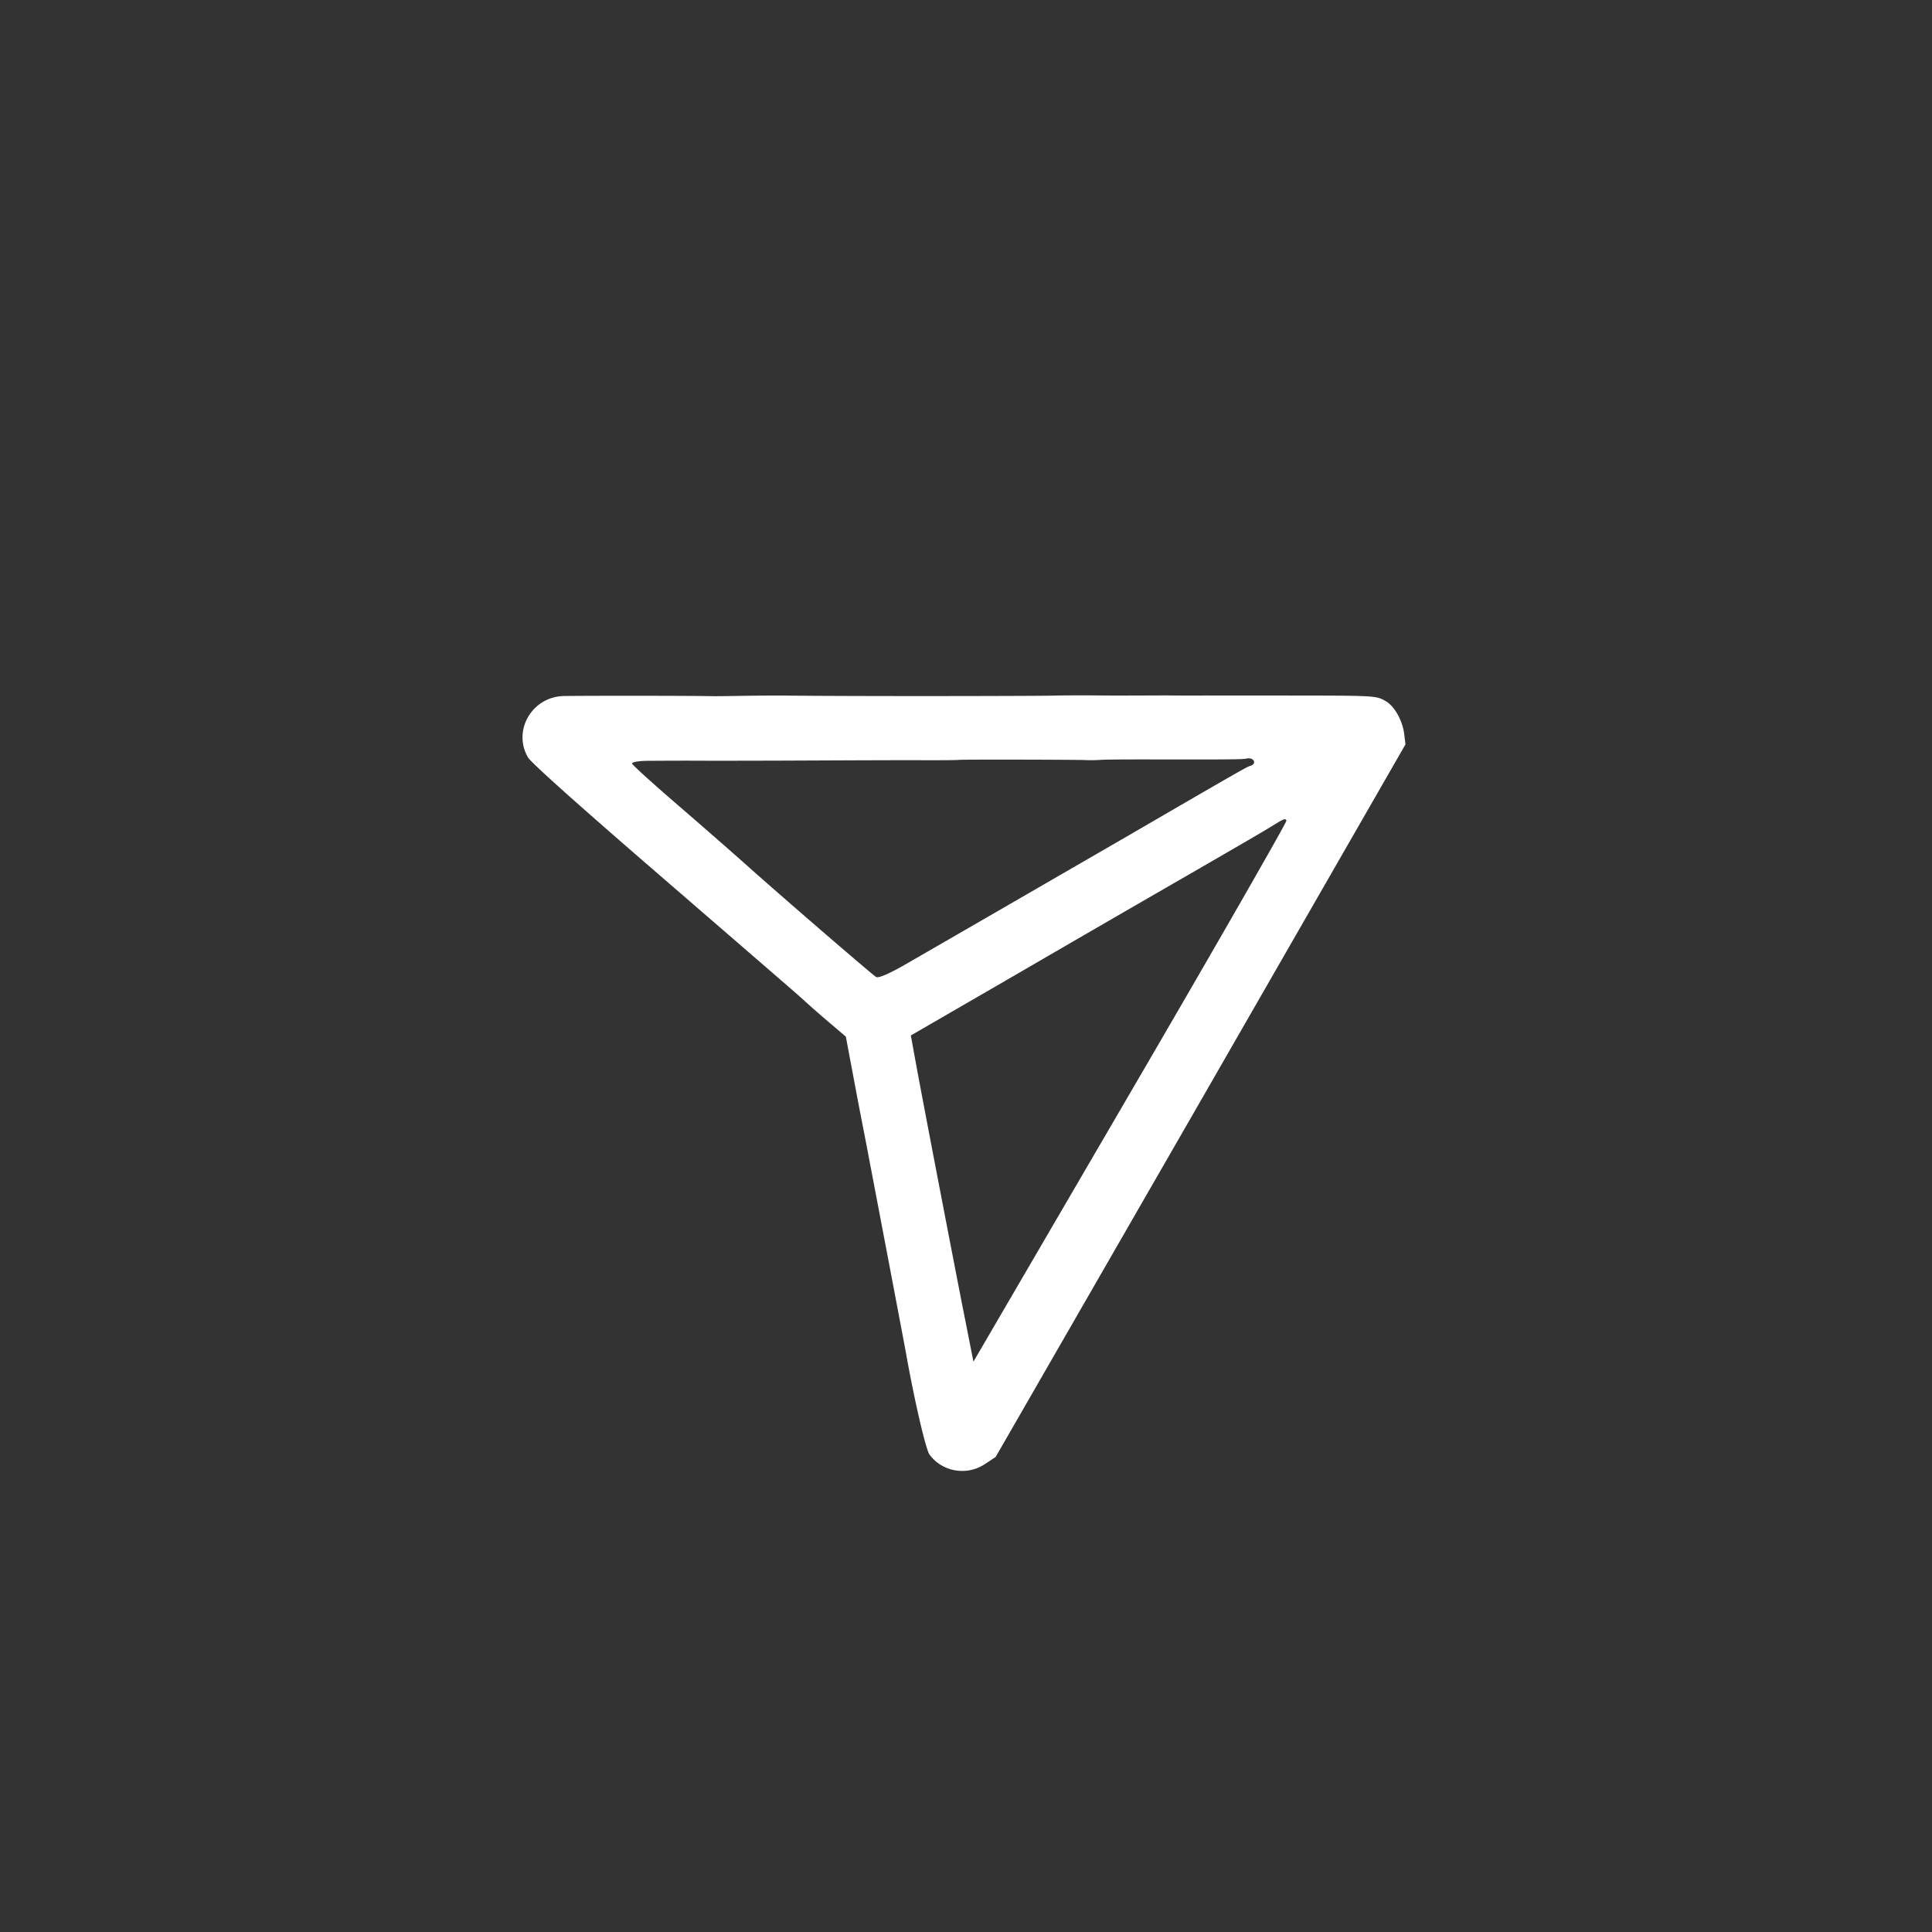 <svg xmlns="http://www.w3.org/2000/svg" width="80" height="80"><rect width="100%" height="100%" fill="#333333" stroke="none"/><path class="si-icon" fill="#FFF" d="M58.15 30.43l.048.393-8.48 14.757-8.491 14.751-.464.306c-.754.491-1.775.293-2.28-.416-.148-.216-.613-2.193-.969-4.198-.122-.67-1.456-7.675-1.541-8.115-.041-.245-.287-1.47-.522-2.714l-.426-2.268-.612-.522a39.197 39.197 0 0 1-1.213-1.065c-.326-.293-2.975-2.579-5.873-5.087-3.188-2.753-5.351-4.68-5.465-4.89-.648-1.117.175-2.52 1.493-2.541.674-.015 5.307-.014 6.04.005.324.004.851-.004 1.18-.01a94.62 94.62 0 0 1 1.966-.013c2.92.03 8.915.022 10.896.005.583-.015 1.262-.015 1.51-.015s.804.008 1.235.009c.43 0 1.372-.003 2.091-.006.714.008 1.483.009 1.696.002.218.008 1.712-.003 3.327.003 3.665.004 3.68 0 4.082.231.372.215.706.812.772 1.398zM46.817 45.222c3.581-6.135 6.481-11.203 6.453-11.245-.075-.096-.038-.114-.763.328-.327.203-1.774 1.037-3.206 1.867-1.426.82-4.62 2.666-7.095 4.106l-4.49 2.598.244 1.341c.33 1.781 1.23 6.461 1.842 9.606l.506 2.56 6.509-11.16zm4.937-13.503c.325-.086.16-.39-.164-.303-.148.031-.974.037-4.194.03-.927 0-1.752.006-1.84.02a6.26 6.26 0 0 1-.718.003c-1.088-.015-5.012-.024-5.155-.003-.071.011-.897.017-1.833.011-.927 0-2.902.007-4.38.014-1.48.007-3.282.01-4.027.01a169.941 169.941 0 0 0-2.547.003c-.415-.005-.747.051-.72.119.016.061.9.859 1.954 1.767 1.055.91 2.267 1.974 2.69 2.35 1.332 1.198 5.295 4.62 5.461 4.717.098.056.587-.157 1.316-.584 3.345-1.929 6.854-3.959 9.167-5.297 4.537-2.636 4.846-2.81 4.99-2.857z" data-svg-origin="15.902239918708801 13.69399619102478"/></svg>